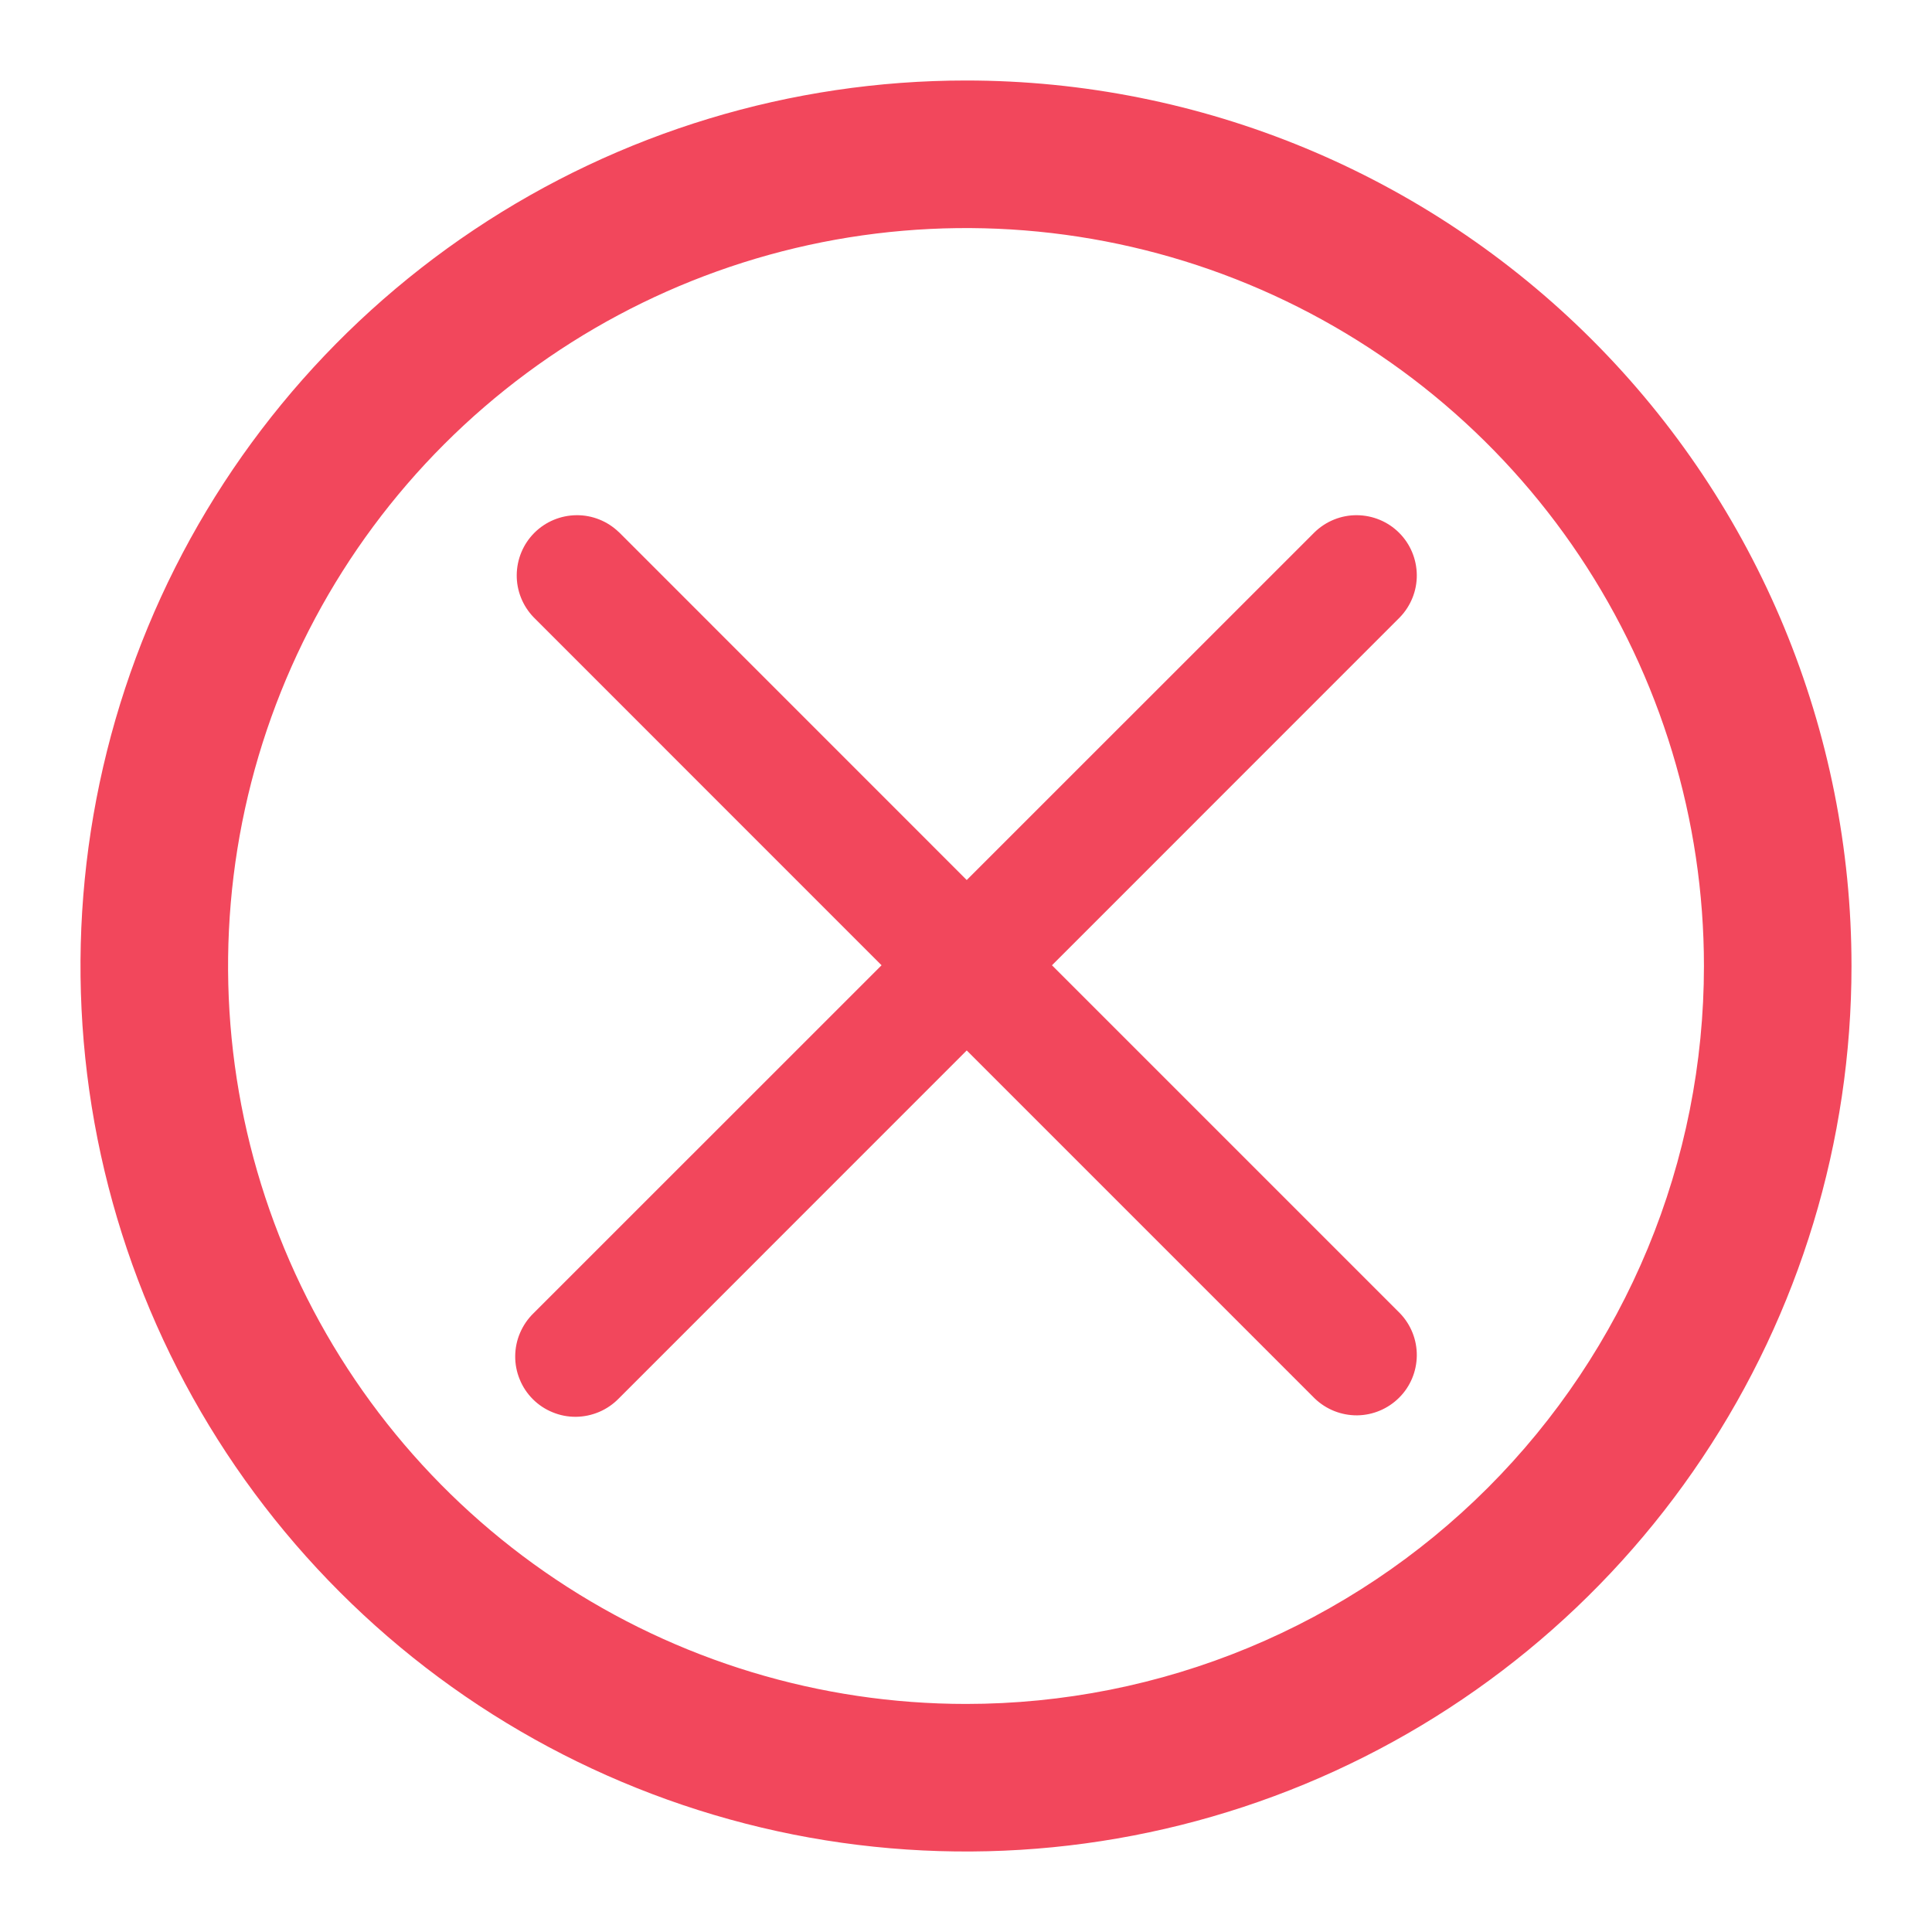 <svg width="24" height="24" viewBox="0 0 24 24" fill="none" xmlns="http://www.w3.org/2000/svg">
<path d="M12 1C9.824 1 7.698 1.645 5.889 2.854C4.08 4.063 2.67 5.78 1.837 7.79C1.005 9.8 0.787 12.012 1.211 14.146C1.636 16.28 2.683 18.24 4.222 19.778C5.76 21.317 7.72 22.364 9.854 22.789C11.988 23.213 14.2 22.995 16.209 22.163C18.22 21.33 19.938 19.92 21.146 18.111C22.355 16.302 23 14.176 23 12C23 9.083 21.841 6.285 19.778 4.222C17.715 2.159 14.917 1 12 1ZM12 21.167C10.187 21.167 8.415 20.629 6.907 19.622C5.4 18.615 4.225 17.183 3.531 15.508C2.837 13.833 2.656 11.99 3.009 10.212C3.363 8.434 4.236 6.8 5.518 5.518C6.8 4.236 8.434 3.363 10.212 3.009C11.99 2.656 13.833 2.837 15.508 3.531C17.183 4.225 18.615 5.4 19.622 6.907C20.629 8.415 21.167 10.187 21.167 12C21.167 13.204 20.93 14.396 20.469 15.508C20.008 16.62 19.333 17.631 18.482 18.482C17.631 19.333 16.62 20.008 15.508 20.469C14.396 20.93 13.204 21.167 12 21.167Z" fill="#F2475C"/>
<path d="M7.687 6.61C7.546 6.474 7.357 6.398 7.161 6.4C6.965 6.402 6.777 6.48 6.638 6.619C6.499 6.758 6.421 6.946 6.419 7.142C6.417 7.338 6.493 7.527 6.629 7.668L10.951 11.991L6.628 16.313C6.557 16.382 6.5 16.465 6.461 16.556C6.421 16.648 6.401 16.746 6.4 16.845C6.399 16.944 6.418 17.043 6.456 17.135C6.493 17.227 6.549 17.311 6.619 17.381C6.689 17.451 6.773 17.507 6.865 17.544C6.957 17.582 7.055 17.601 7.155 17.6C7.254 17.599 7.352 17.578 7.444 17.539C7.535 17.5 7.618 17.443 7.687 17.372L12.009 13.049L16.332 17.372C16.473 17.508 16.662 17.583 16.858 17.582C17.054 17.58 17.242 17.501 17.381 17.362C17.52 17.224 17.598 17.036 17.6 16.84C17.602 16.643 17.526 16.454 17.39 16.313L13.068 11.991L17.39 7.668C17.526 7.527 17.602 7.338 17.6 7.142C17.598 6.946 17.52 6.758 17.381 6.619C17.242 6.48 17.054 6.402 16.858 6.4C16.662 6.398 16.473 6.474 16.332 6.61L12.009 10.932L7.687 6.609V6.61Z" fill="#F2475C"/>
</svg>
